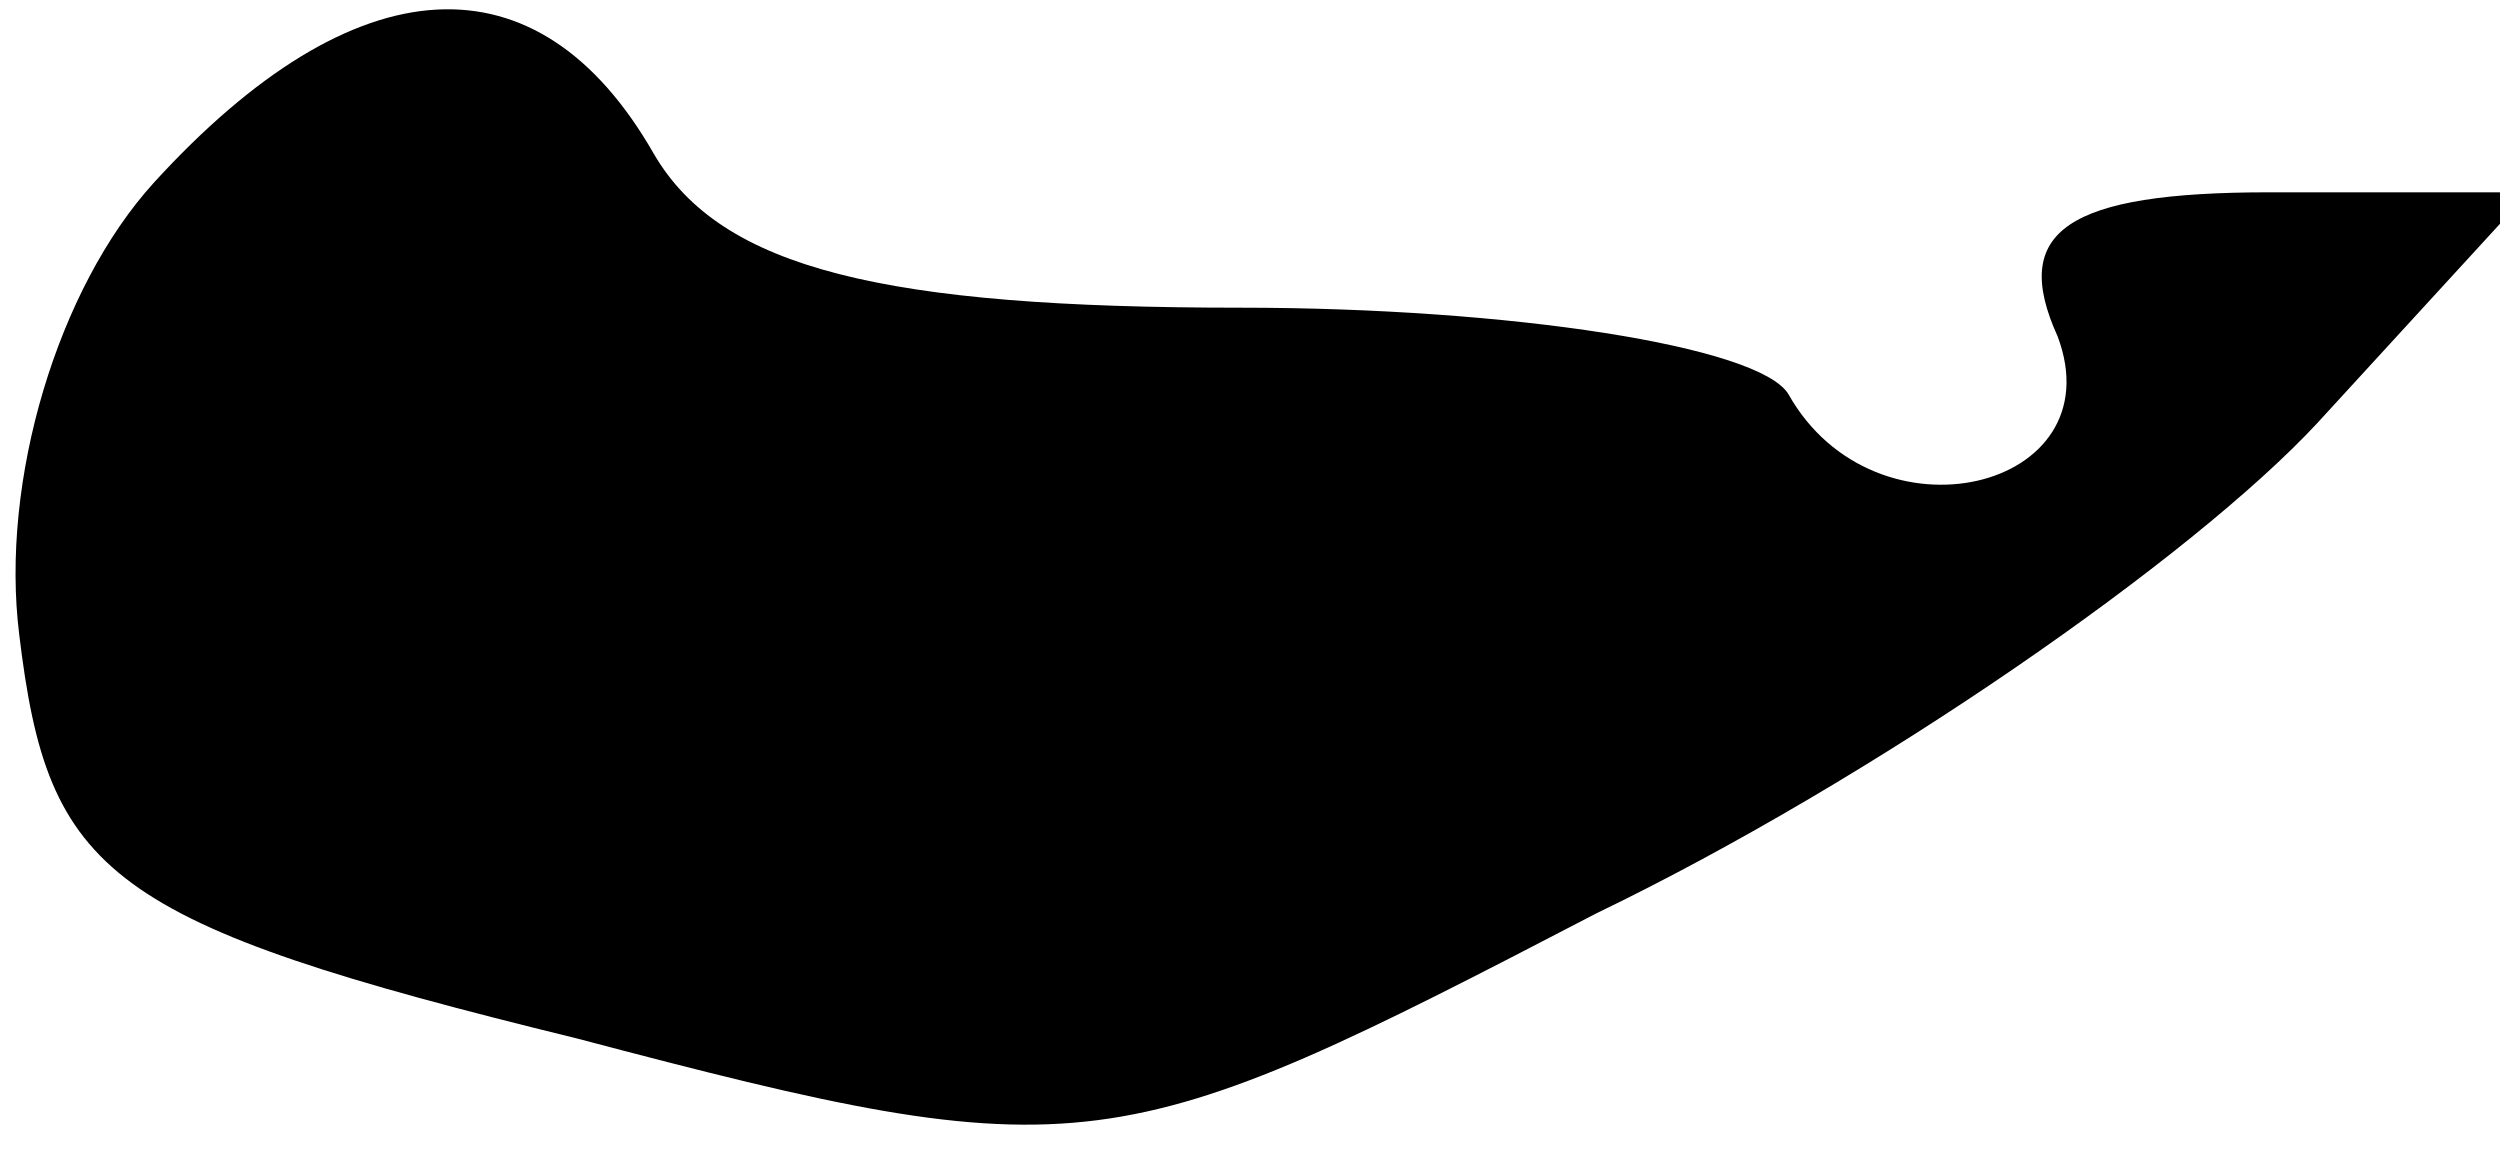 <?xml version="1.0" standalone="no"?>
<!DOCTYPE svg PUBLIC "-//W3C//DTD SVG 20010904//EN"
 "http://www.w3.org/TR/2001/REC-SVG-20010904/DTD/svg10.dtd">
<svg version="1.0" xmlns="http://www.w3.org/2000/svg"
 width="26pt" height="12pt" viewBox="0 0 26 12"
 preserveAspectRatio="xMidYMid meet">
<g transform="translate(0,12) scale(0.1,-0.1)"
fill="#000000" stroke="none">
<path fill="#000000" stroke="none" d="M16 101 c-10 -11 -16 -31 -14 -47 3
-25 9 -30 58 -42 53 -14 56 -13 106 13 29 14 62 37 75 51 l22 24 -27 0 c-21 0
-27 -4 -22 -15 6 -16 -19 -22 -28 -6 -3 5 -29 9 -57 9 -37 0 -54 4 -61 16 -12
21 -31 20 -52 -3z"/>
</g>
</svg>
